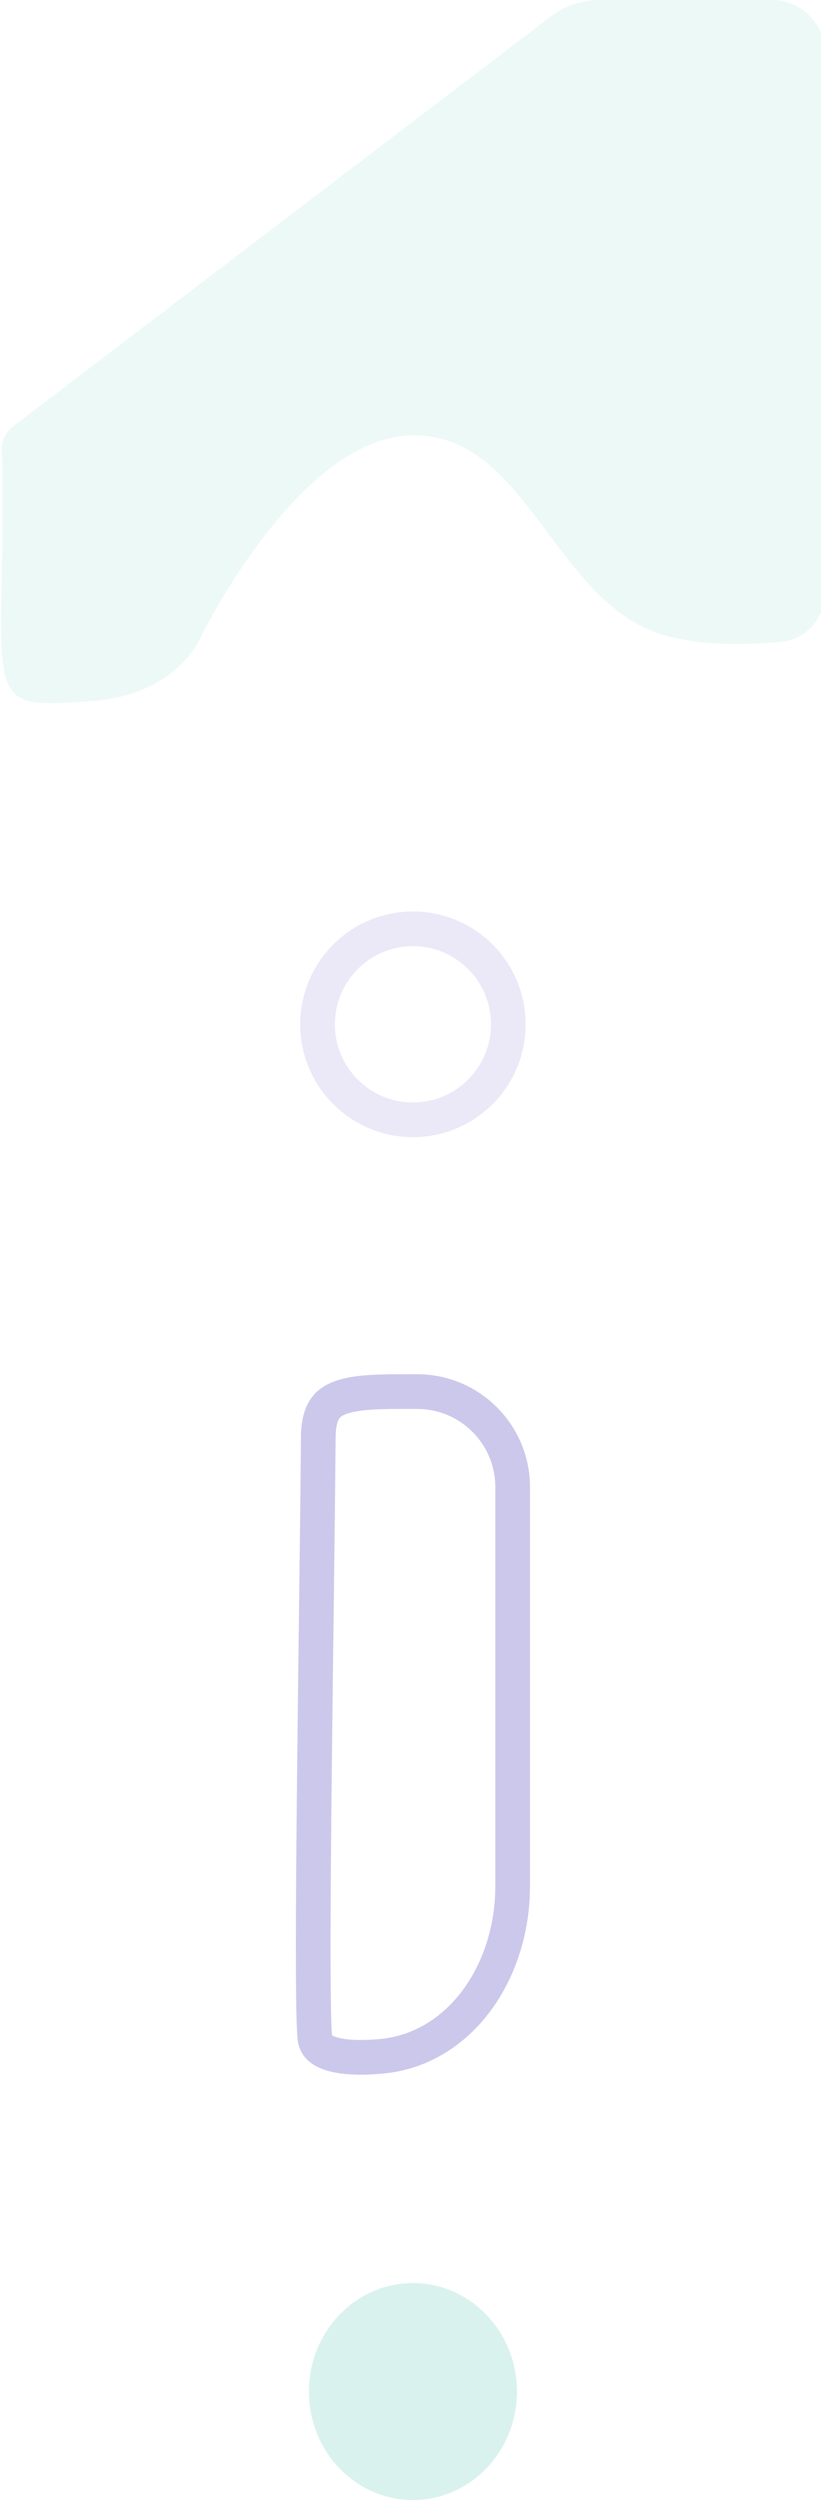 <svg width="216" height="657" viewBox="0 0 216 657" fill="none" xmlns="http://www.w3.org/2000/svg">
<g opacity="0.3">
<path d="M136.017 628.484C136.017 612.736 123.76 599.969 108.642 599.969C93.523 599.969 81.267 612.736 81.267 628.484C81.267 644.233 93.523 657 108.642 657C123.76 657 136.017 644.233 136.017 628.484Z" fill="#82D5C7"/>
<path d="M134.875 495.693C134.875 518.168 121.059 538.471 100.359 540.384C94.671 540.91 89.99 540.683 86.839 539.612C85.32 539.096 84.383 538.458 83.821 537.828C83.306 537.251 82.903 536.462 82.8 535.188C82.225 528.089 82.359 500.4 82.697 468.341C82.84 454.718 83.019 440.364 83.191 426.598C83.421 408.17 83.637 390.795 83.738 377.636C83.766 373.932 84.509 371.712 85.421 370.323C86.297 368.988 87.609 367.992 89.656 367.254C91.79 366.486 94.553 366.062 98.051 365.863C101.062 365.692 104.35 365.696 107.99 365.7C108.571 365.701 109.162 365.701 109.761 365.701C123.631 365.701 134.875 376.945 134.875 390.815V495.693Z" stroke="#5547BF" stroke-width="9.125"/>
<path d="M133.733 269.187C133.733 255.328 122.498 244.093 108.64 244.093C94.781 244.093 83.546 255.328 83.546 269.187C83.546 283.045 94.781 294.28 108.64 294.28C122.498 294.28 133.733 283.045 133.733 269.187Z" stroke="#BBB5E5" stroke-width="9.125"/>
<path d="M205.708 168.62C197.072 169.463 184.999 169.822 175.072 167.029C145.775 158.787 139.011 114.208 108.685 114.394C78.56 114.579 52.78 167.469 52.78 167.469C52.78 167.469 46.714 182.625 24.129 184.229C1.544 185.832 -0.218 185.854 0.37 156.537C0.779 136.096 0.618 123.672 0.482 118.023C0.428 115.743 1.454 113.568 3.273 112.183L144.976 4.292C148.632 1.508 153.107 0 157.709 0H203.024C210.743 0 217 6.232 217 13.919V155.666C217 162.279 212.317 167.975 205.708 168.62Z" fill="#82D5C7" fill-opacity="0.5"/>
</g>
</svg>
